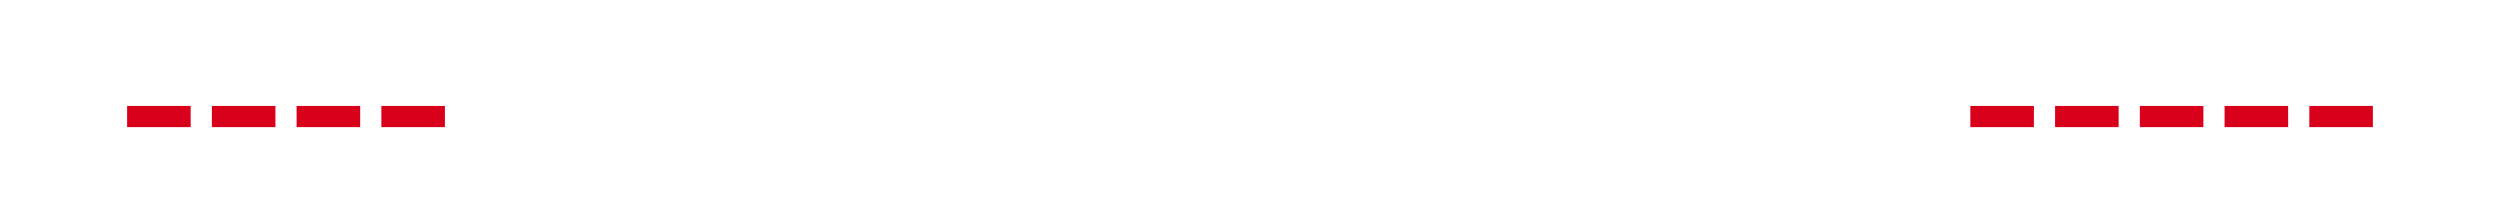 ﻿<?xml version="1.0" encoding="utf-8"?>
<svg version="1.1" xmlns:xlink="http://www.w3.org/1999/xlink" width="118px" height="10px" preserveAspectRatio="xMinYMid meet" viewBox="398 1661 118 8" xmlns="http://www.w3.org/2000/svg">
  <defs>
    <mask fill="white" id="Clip65">
      <path d="M 419 1651  L 491 1651  L 491 1679  L 419 1679  Z M 389 1651  L 514 1651  L 514 1679  L 389 1679  Z " fill-rule="evenodd" />
    </mask>
  </defs>
  <path d="M 419 1665.5  L 403 1665.5  M 491 1665.5  L 511 1665.5  " stroke-width="1" stroke-dasharray="3,1" stroke="rgba(217, 0, 27, 1)" fill="none" class="stroke" />
  <path d="M 404 1659.2  L 398 1665.5  L 404 1671.8  L 404 1659.2  Z " fill-rule="nonzero" fill="rgba(217, 0, 27, 1)" stroke="none" class="fill" mask="url(#Clip65)" />
</svg>